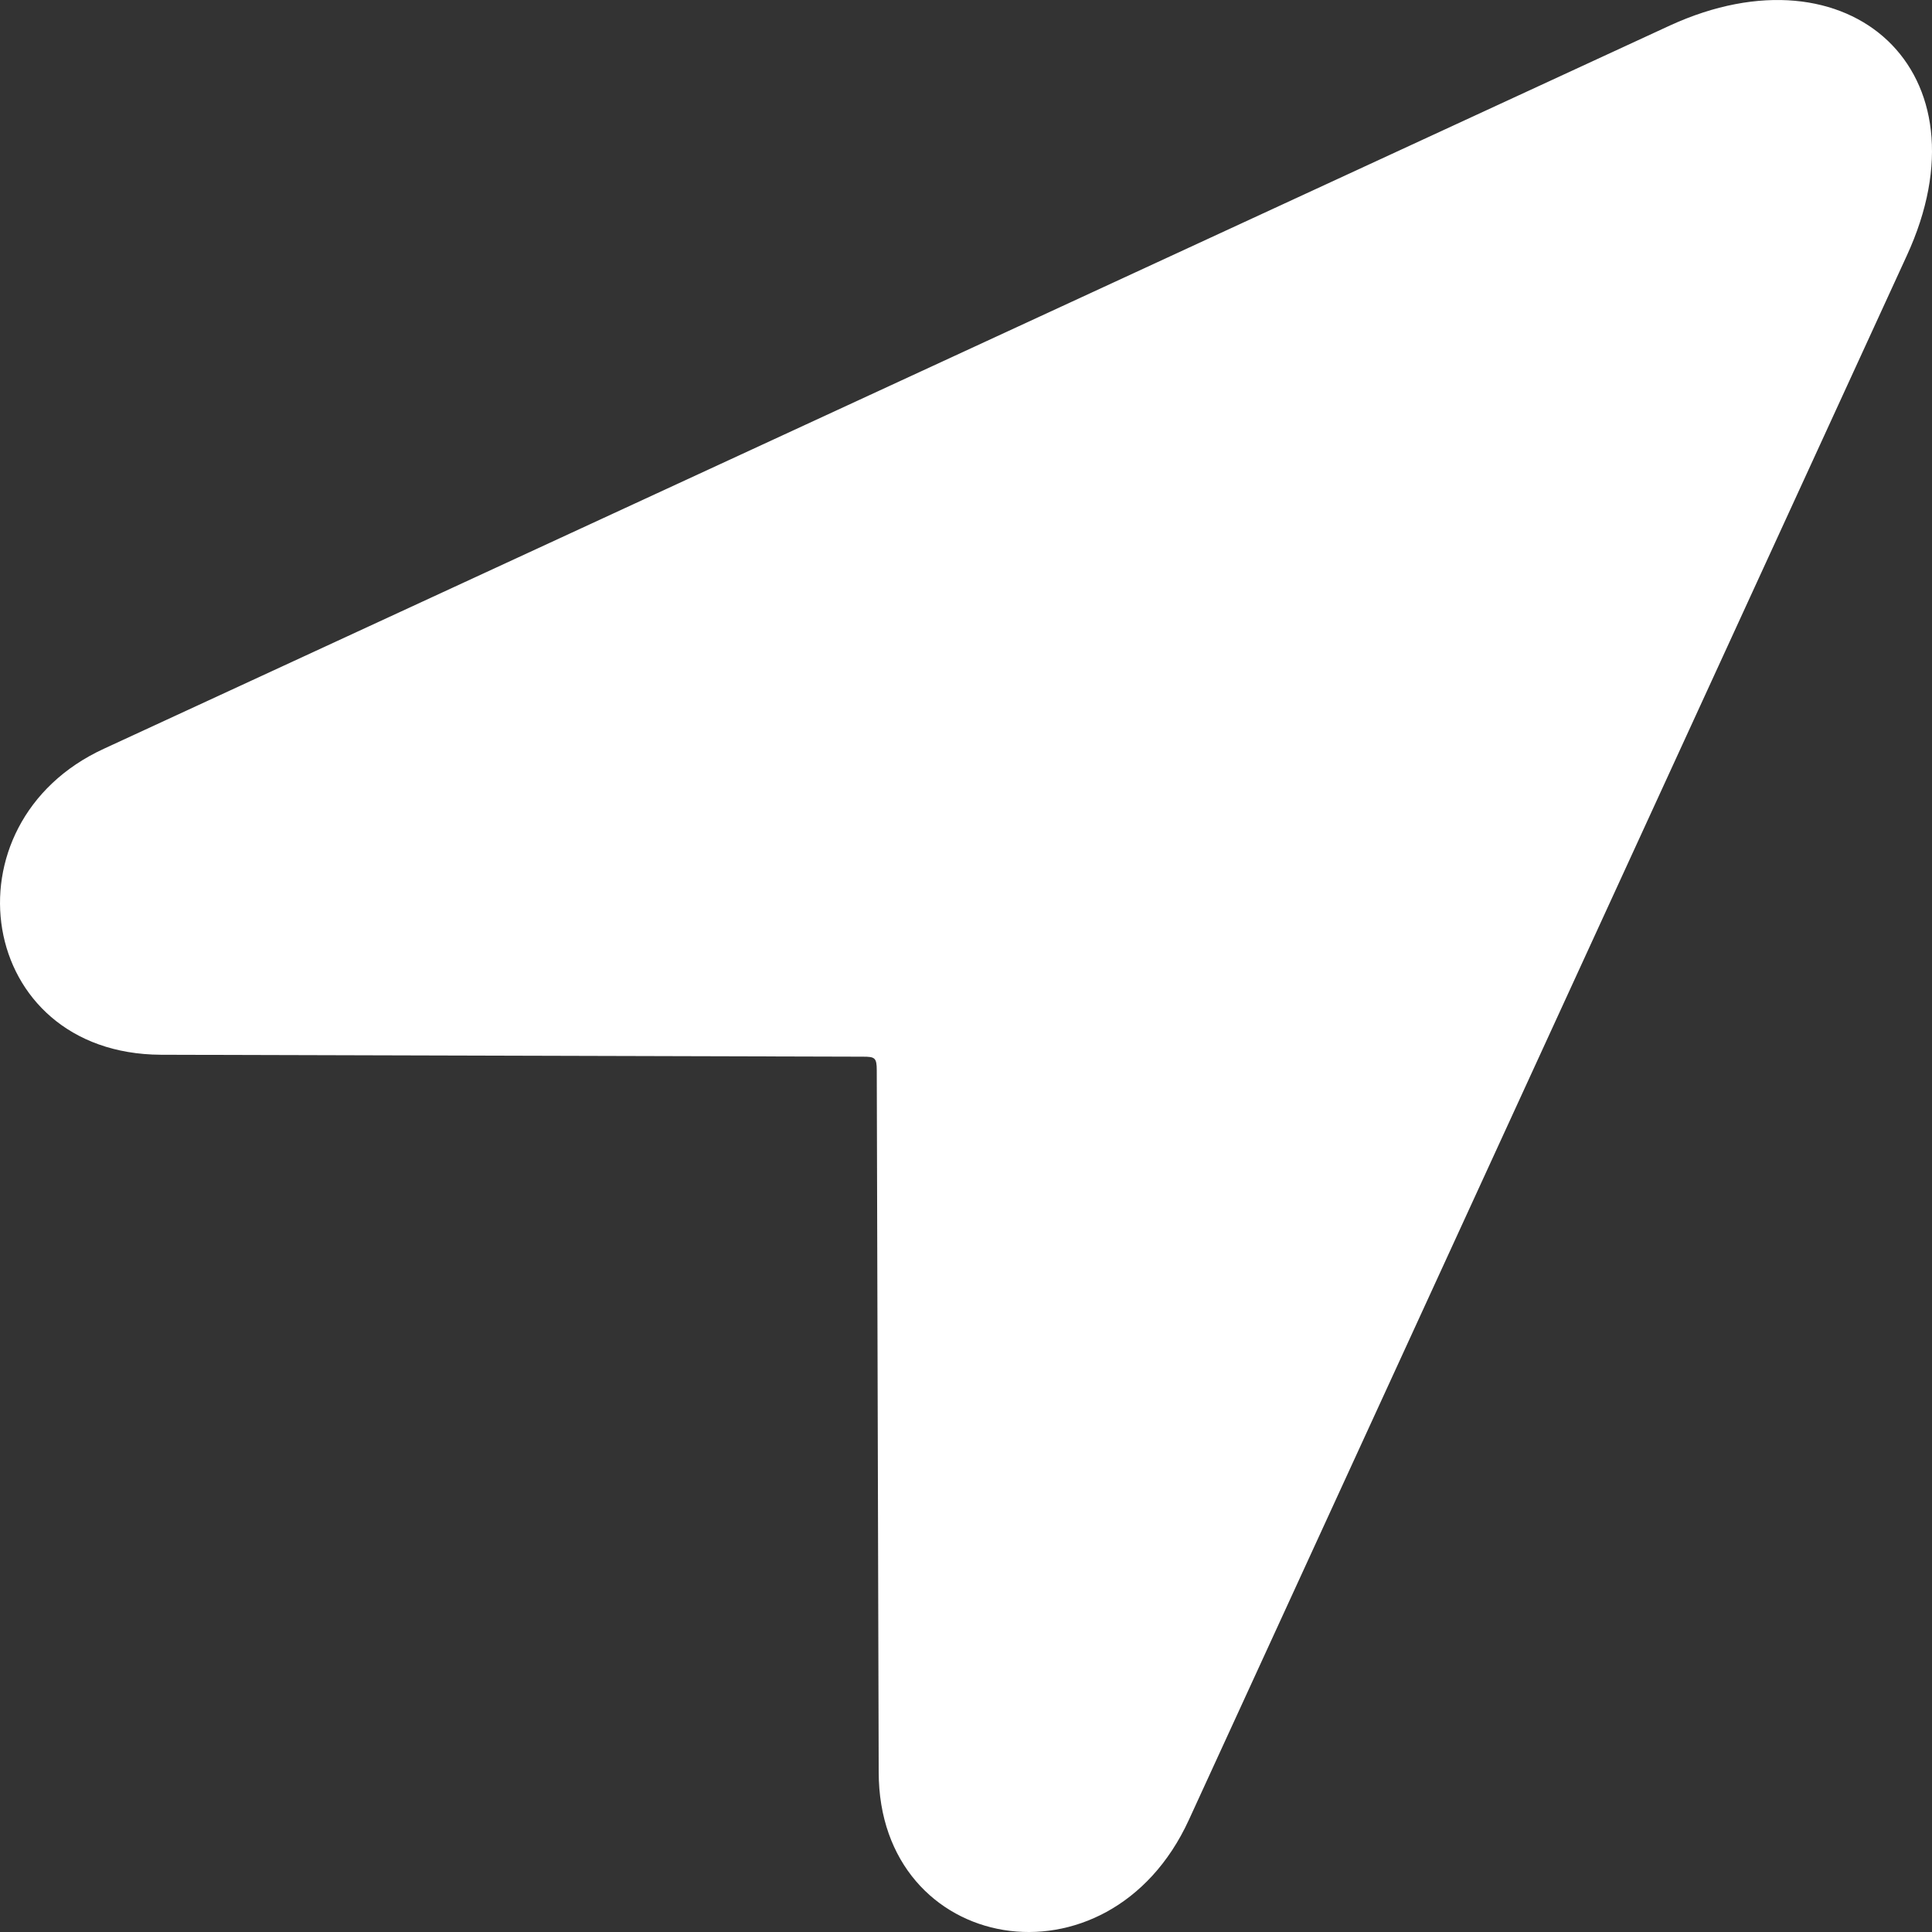 <svg width="16" height="16" viewBox="0 0 16 16" fill="none" xmlns="http://www.w3.org/2000/svg">
<rect x="0" y="0" width="16" height="16" fill="#333333" stroke="none"/>
<g clip-path="url(#clip0_1_268)">
<path d="M9.845 15.073L15.79 2.12C16.495 0.593 15.32 -0.472 13.83 0.211L0.862 6.2C-0.483 6.817 -0.199 8.727 1.332 8.735L7.147 8.751C7.245 8.751 7.261 8.759 7.261 8.865L7.277 14.675C7.277 16.186 9.18 16.52 9.845 15.073Z" fill="white"/>
</g>
<defs>
<clipPath id="clip0_1_268">
<rect width="16" height="16" fill="white"/>
</clipPath>
</defs>
</svg>
